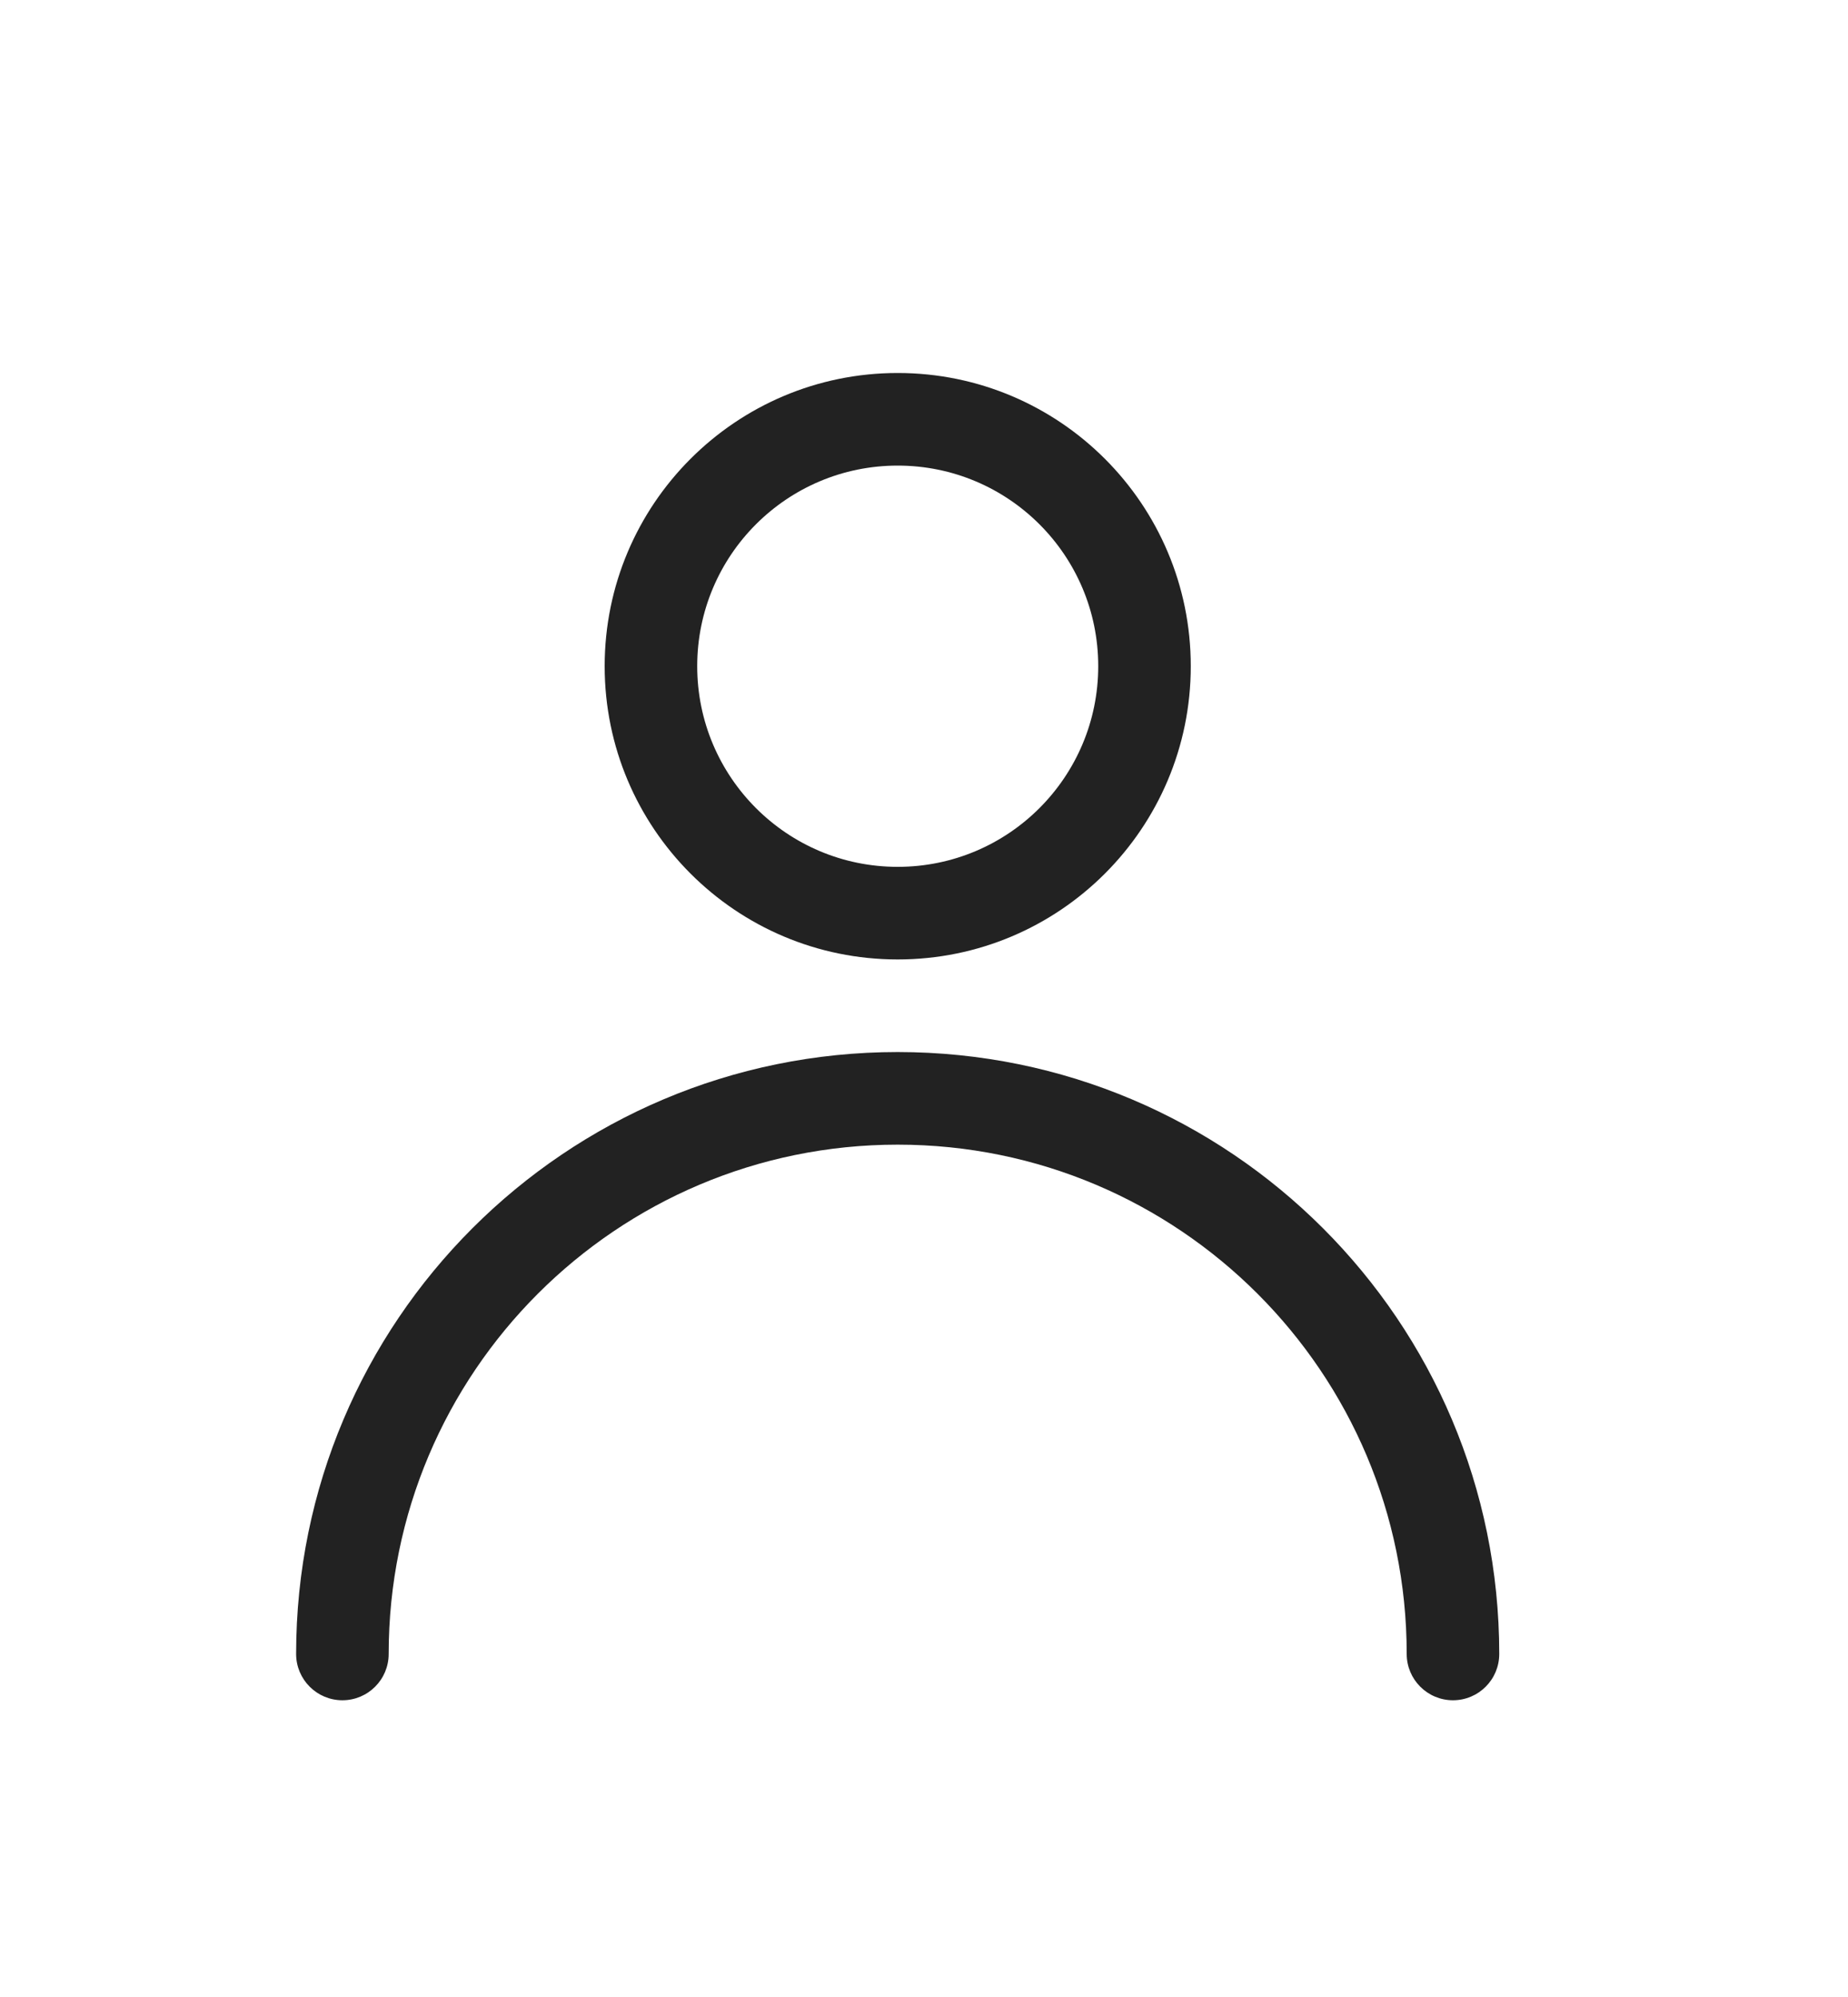 <svg width="25" height="27" viewBox="0 0 25 27" fill="none" xmlns="http://www.w3.org/2000/svg">
<g filter="url(#filter0_d_0_18)">
<path d="M9.432 5.007C9.432 3.509 10.646 2.295 12.144 2.295C13.643 2.295 14.857 3.509 14.857 5.007C14.857 6.505 13.643 7.72 12.144 7.72C10.646 7.72 9.432 6.505 9.432 5.007ZM12.144 1.043C9.955 1.043 8.18 2.818 8.18 5.007C8.18 7.197 9.955 8.972 12.144 8.972C14.334 8.972 16.109 7.197 16.109 5.007C16.109 2.818 14.334 1.043 12.144 1.043ZM12.144 10.224C7.65 10.224 4.006 13.867 4.006 18.362C4.006 18.708 4.287 18.988 4.632 18.988C4.978 18.988 5.258 18.708 5.258 18.362C5.258 14.559 8.341 11.476 12.144 11.476C15.947 11.476 19.03 14.559 19.03 18.362C19.03 18.708 19.311 18.988 19.656 18.988C20.002 18.988 20.282 18.708 20.282 18.362C20.282 13.867 16.639 10.224 12.144 10.224Z" fill="#222222"/>
</g>
<defs>
<filter id="filter0_d_0_18" x="-1.878" y="0" width="28.045" height="28.045" filterUnits="userSpaceOnUse" color-interpolation-filters="sRGB">
<feFlood flood-opacity="0" result="BackgroundImageFix"/>
<feColorMatrix in="SourceAlpha" type="matrix" values="0 0 0 0 0 0 0 0 0 0 0 0 0 0 0 0 0 0 127 0" result="hardAlpha"/>
<feOffset dy="4"/>
<feGaussianBlur stdDeviation="2"/>
<feComposite in2="hardAlpha" operator="out"/>
<feColorMatrix type="matrix" values="0 0 0 0 0 0 0 0 0 0 0 0 0 0 0 0 0 0 0.25 0"/>
<feBlend mode="normal" in2="BackgroundImageFix" result="effect1_dropShadow_0_18"/>
<feBlend mode="normal" in="SourceGraphic" in2="effect1_dropShadow_0_18" result="shape"/>
</filter>
</defs>
</svg>
